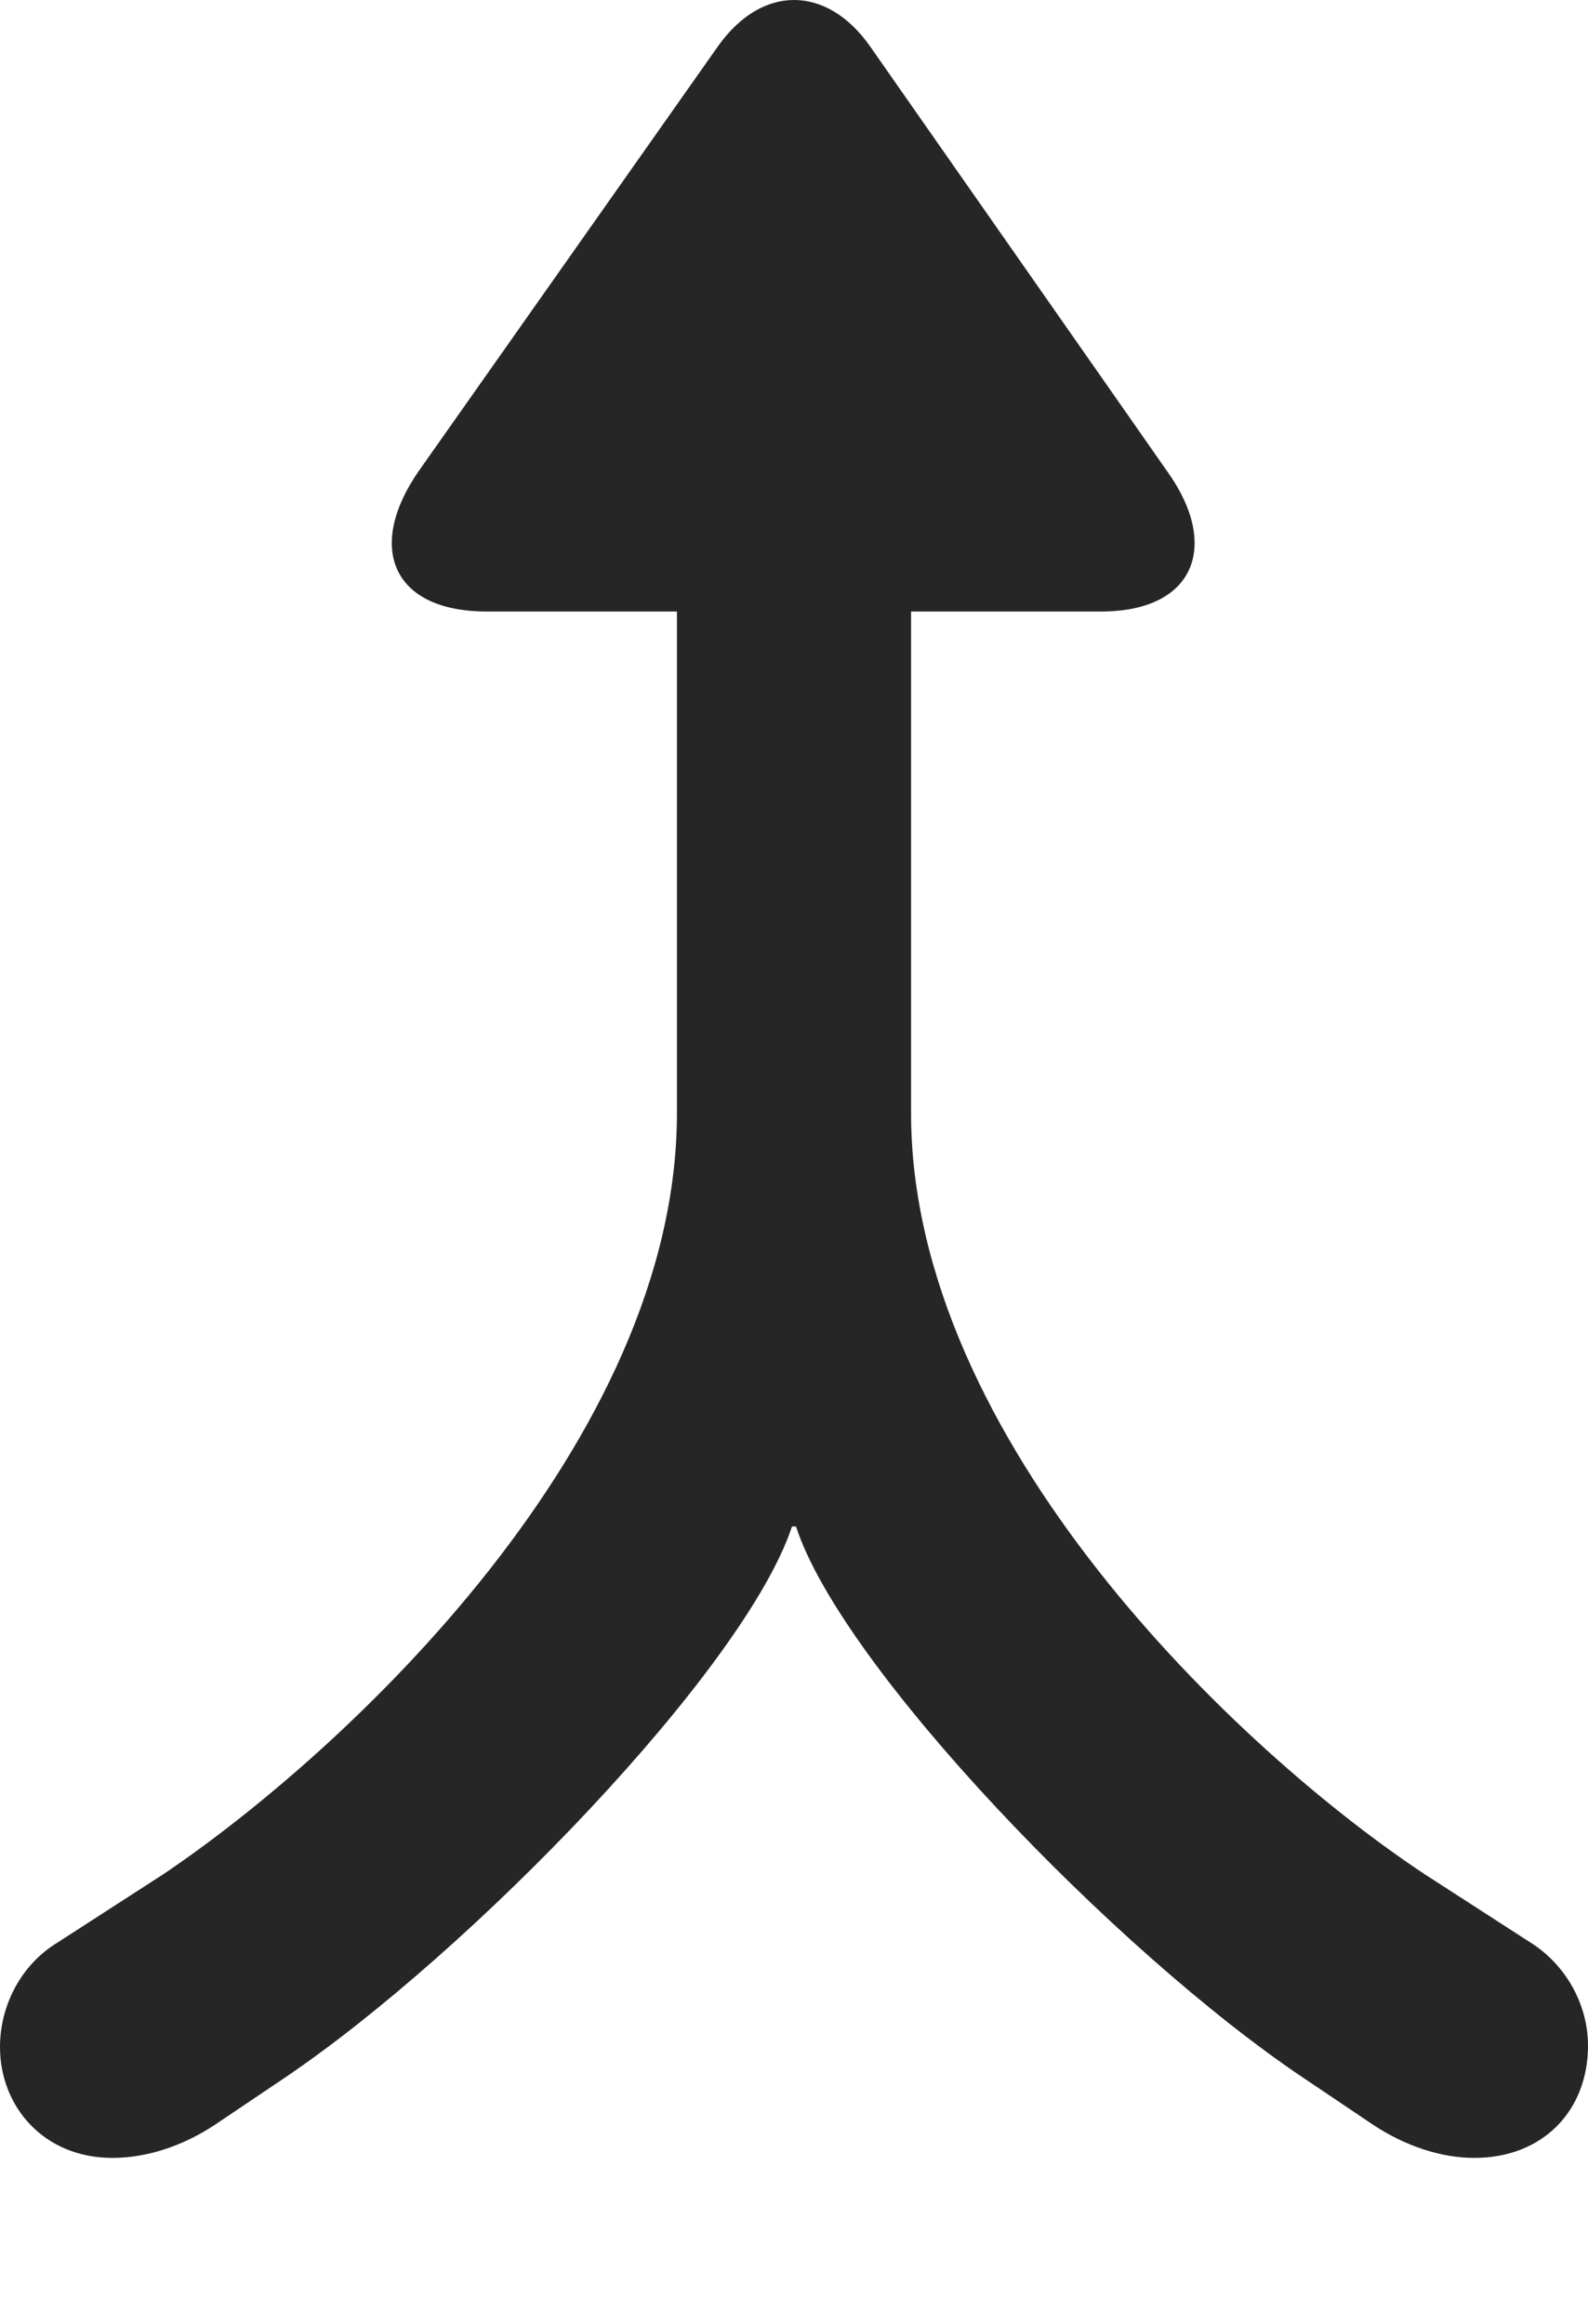 <?xml version="1.0" encoding="UTF-8"?>
<!--Generator: Apple Native CoreSVG 232.5-->
<!DOCTYPE svg
PUBLIC "-//W3C//DTD SVG 1.1//EN"
       "http://www.w3.org/Graphics/SVG/1.1/DTD/svg11.dtd">
<svg version="1.1" xmlns="http://www.w3.org/2000/svg" xmlns:xlink="http://www.w3.org/1999/xlink" width="57.959" height="84.827">
 <g>
  <rect height="84.827" opacity="0" width="57.959" x="0" y="0"/>
  <path d="M4.102 78.766C5.371 78.766 6.689 78.326 7.861 77.545L10.4 75.836C17.188 71.246 27.197 60.895 28.906 55.719L29.053 55.719C30.713 60.846 40.723 71.246 47.559 75.836L50.098 77.545C51.27 78.326 52.588 78.766 53.809 78.766C56.299 78.766 57.959 77.057 57.959 74.664C57.959 73.2 57.178 71.735 55.859 70.905L52.002 68.414C45.215 63.922 33.252 52.594 33.252 40.631L33.252 15.729L24.707 15.729L24.707 40.631C24.707 52.594 12.695 63.873 5.957 68.414L2.1 70.905C0.732 71.735 0 73.248 0 74.713C0 76.91 1.611 78.766 4.102 78.766ZM17.773 22.321L40.185 22.321C43.603 22.321 44.531 19.928 42.627 17.242L31.738 1.666C30.176-0.531 27.832-0.58 26.221 1.666L15.283 17.194C13.379 19.928 14.258 22.321 17.773 22.321Z" fill="#000000" fill-opacity="0.85"/>
 </g>
</svg>

